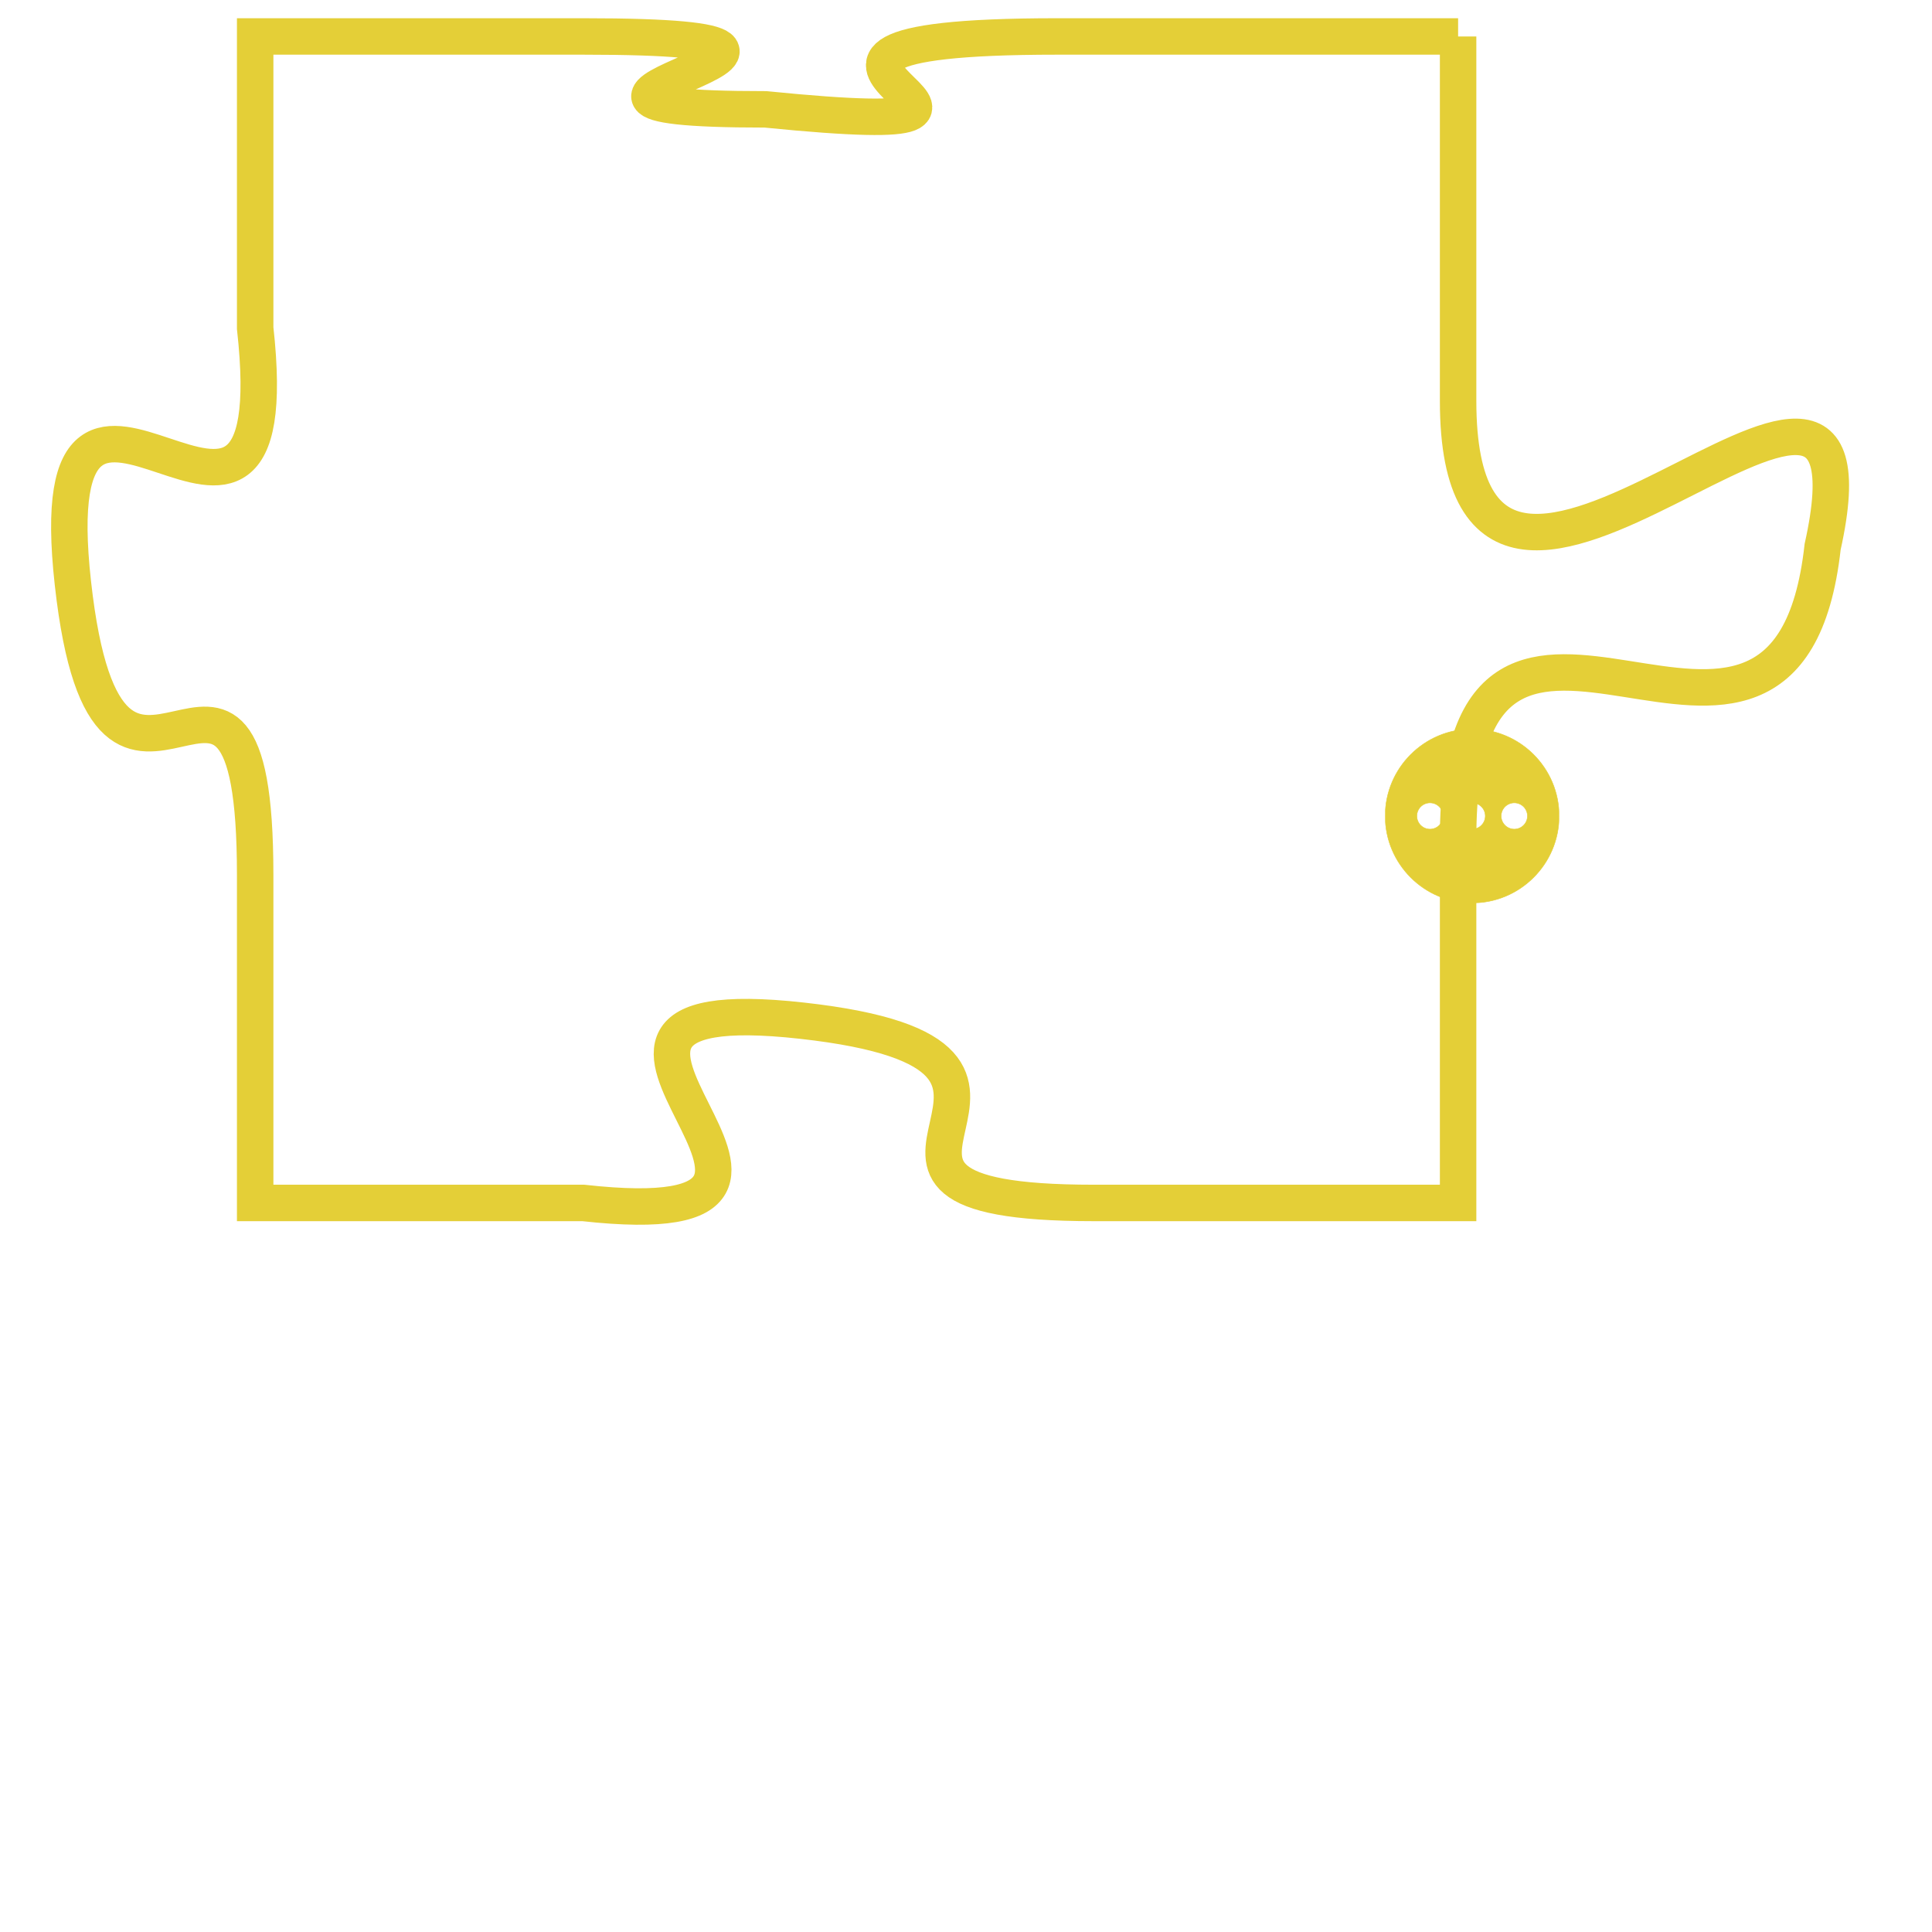 <svg version="1.1" xmlns="http://www.w3.org/2000/svg" xmlns:xlink="http://www.w3.org/1999/xlink" fill="transparent" x="0" y="0" width="350" height="350" preserveAspectRatio="xMinYMin slice"><style type="text/css">.links{fill:transparent;stroke: #E4CF37;}.links:hover{fill:#63D272; opacity:0.4;}</style><defs><g id="allt"><path id="t4571" d="M726,1120 L715,1120 C704,1120 717,1123 707,1122 C698,1122 712,1120 702,1120 L693,1120 693,1120 L693,1128 C694,1137 687,1126 688,1135 C689,1144 693,1134 693,1143 L693,1152 693,1152 L702,1152 C711,1153 699,1146 708,1147 C717,1148 707,1152 716,1152 L726,1152 726,1152 L726,1142 C726,1132 735,1143 736,1134 C738,1125 726,1140 726,1130 L726,1120"/></g><clipPath id="c" clipRule="evenodd" fill="transparent"><use href="#t4571"/></clipPath></defs><svg viewBox="686 1119 53 35" preserveAspectRatio="xMinYMin meet"><svg width="4380" height="2430"><g><image crossorigin="anonymous" x="0" y="0" href="https://nftpuzzle.license-token.com/assets/completepuzzle.svg" width="100%" height="100%" /><g class="links"><use href="#t4571"/></g></g></svg><svg x="724" y="1139" height="9%" width="9%" viewBox="0 0 330 330"><g><a xlink:href="https://nftpuzzle.license-token.com/" class="links"><title>See the most innovative NFT based token software licensing project</title><path fill="#E4CF37" id="more" d="M165,0C74.019,0,0,74.019,0,165s74.019,165,165,165s165-74.019,165-165S255.981,0,165,0z M85,190 c-13.785,0-25-11.215-25-25s11.215-25,25-25s25,11.215,25,25S98.785,190,85,190z M165,190c-13.785,0-25-11.215-25-25 s11.215-25,25-25s25,11.215,25,25S178.785,190,165,190z M245,190c-13.785,0-25-11.215-25-25s11.215-25,25-25 c13.785,0,25,11.215,25,25S258.785,190,245,190z"></path></a></g></svg></svg></svg>